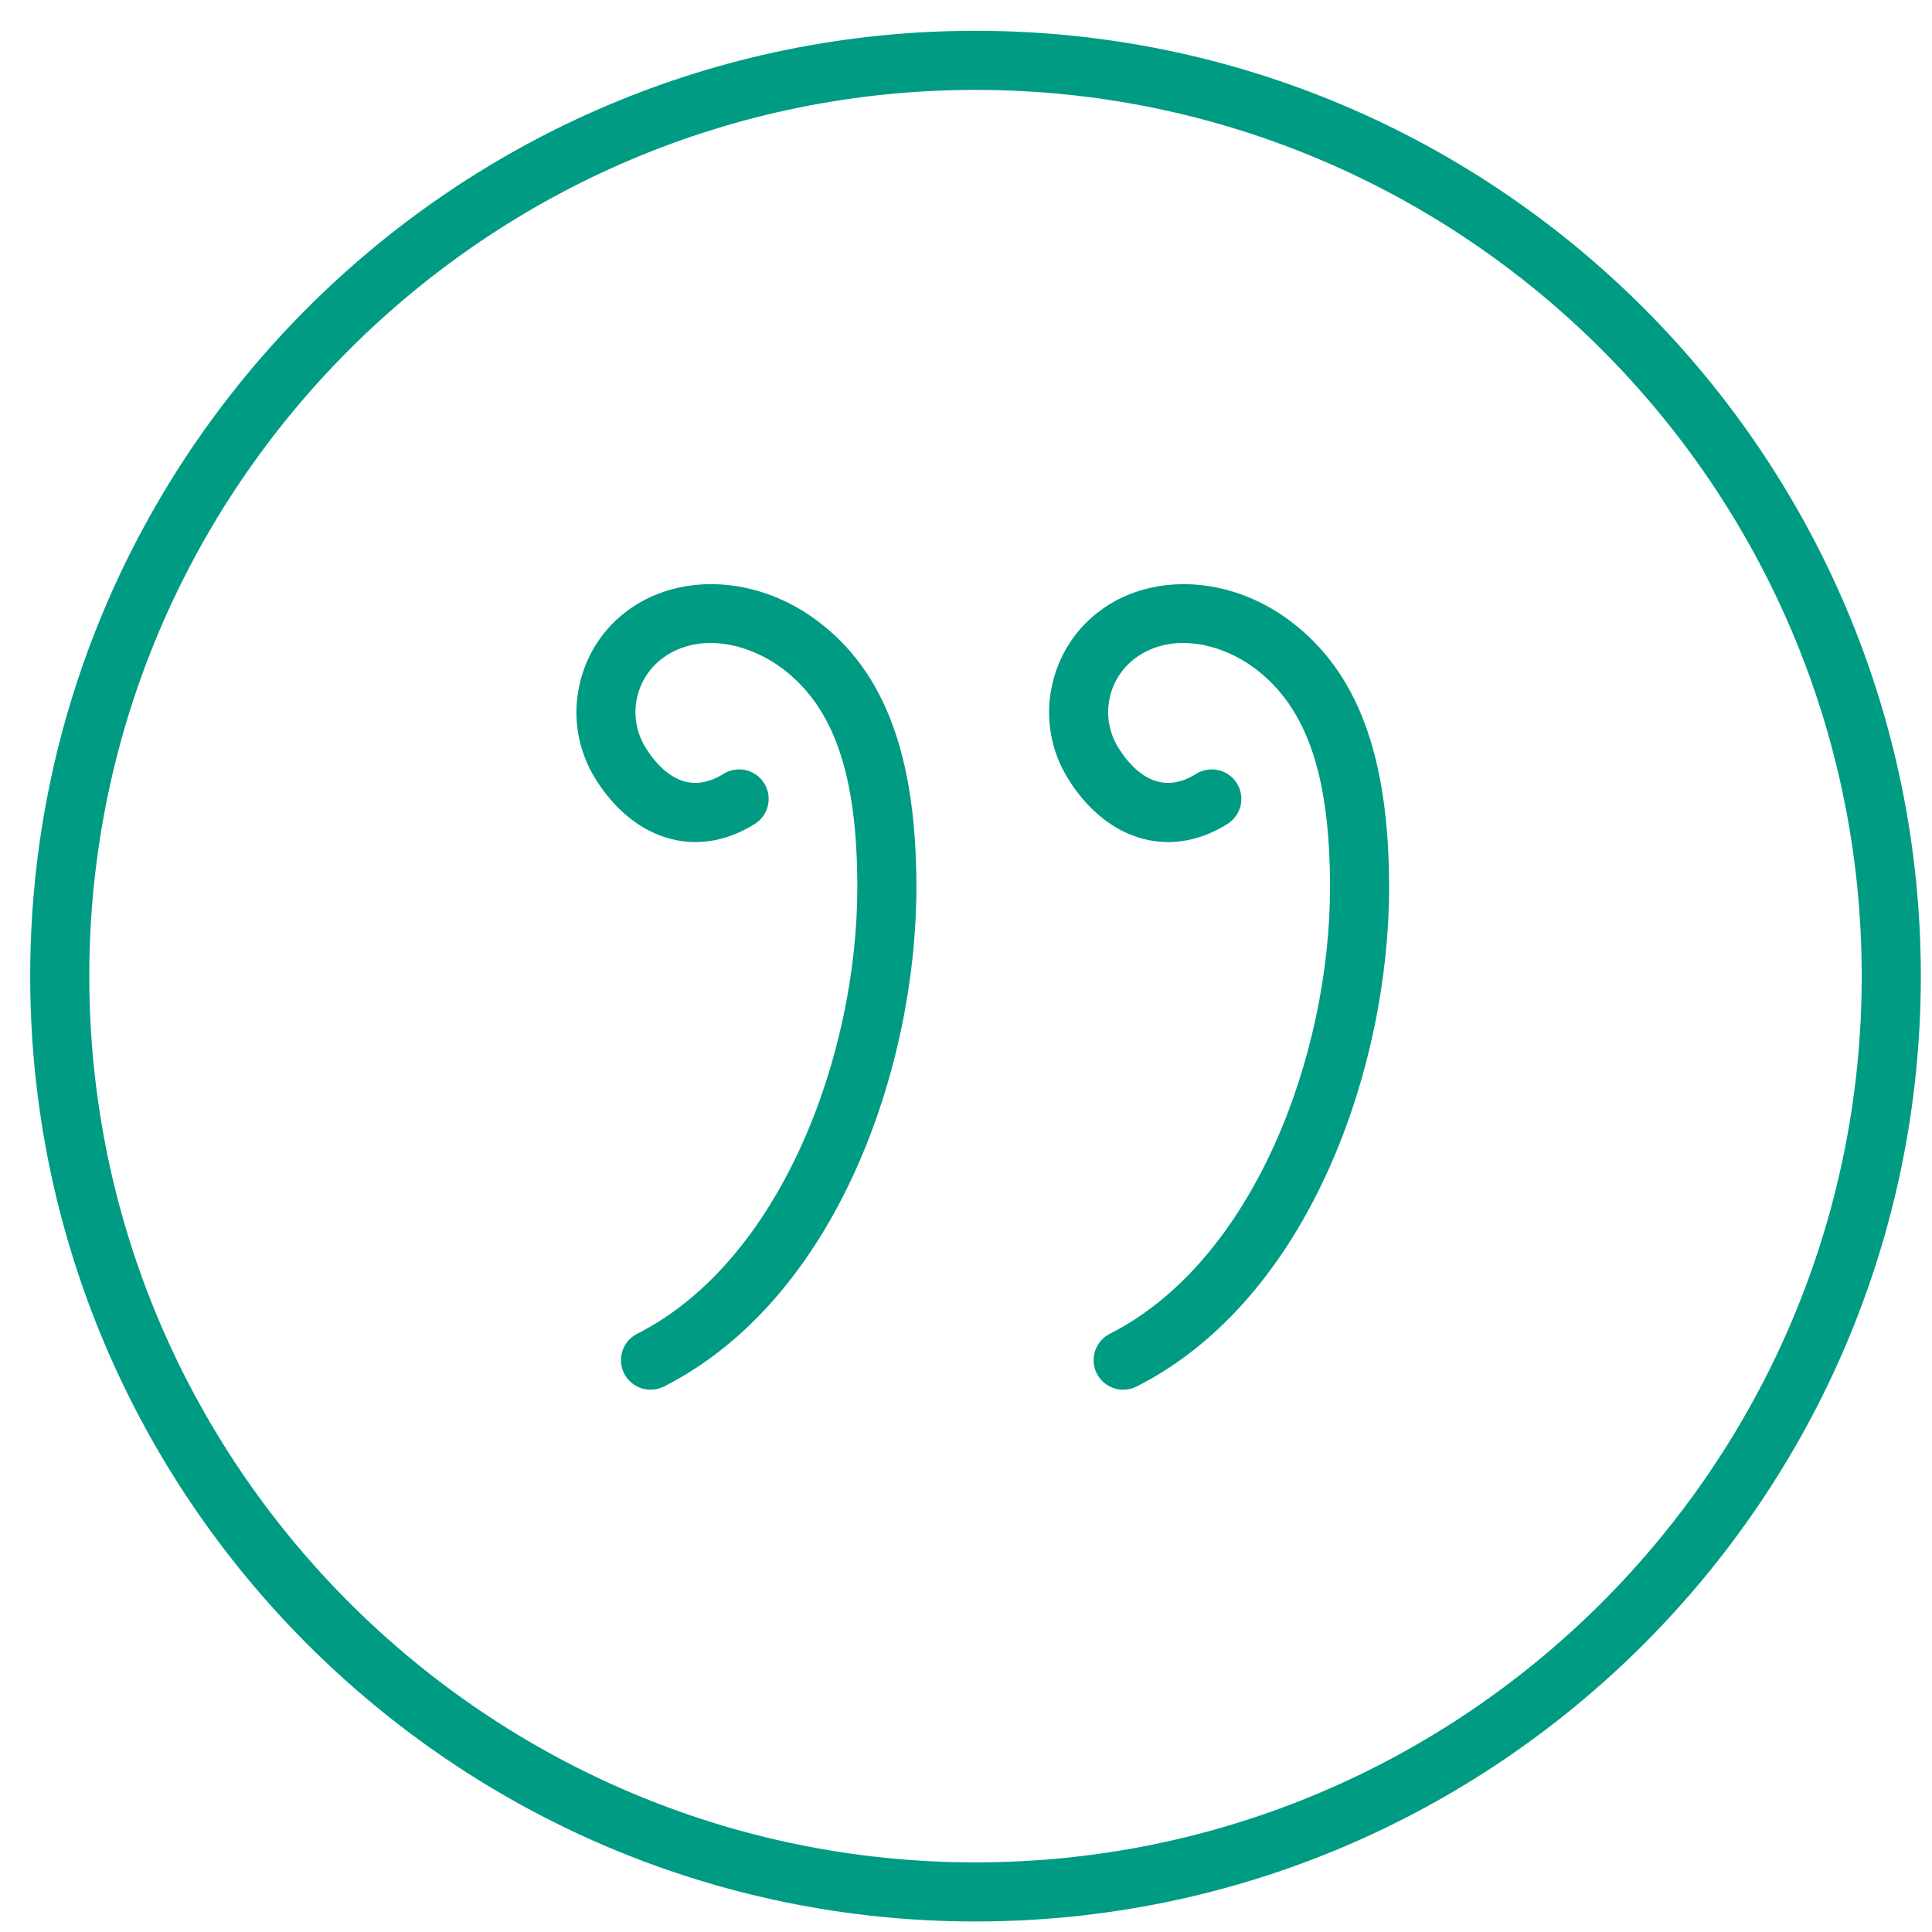 <svg width="51" height="51" viewBox="0 0 51 51" fill="none" xmlns="http://www.w3.org/2000/svg">
<g clip-path="url(#clip0_461:2506)">
<path d="M25.751 50.722C39.51 50.722 50.705 39.527 50.705 25.767C50.705 12.008 39.51 0.813 25.751 0.813C11.992 0.813 0.797 12.008 0.797 25.767C0.797 39.527 11.992 50.722 25.751 50.722ZM25.751 2.373C38.651 2.373 49.145 12.868 49.145 25.767C49.145 38.667 38.651 49.162 25.751 49.162C12.851 49.162 2.357 38.667 2.357 25.767C2.357 12.868 12.851 2.373 25.751 2.373Z" fill="#009B83"/>
<path d="M17.538 22.096C18.328 22.354 19.15 22.235 19.925 21.75C20.289 21.522 20.401 21.04 20.172 20.675C19.944 20.312 19.464 20.2 19.097 20.429C18.721 20.663 18.36 20.722 18.024 20.614C17.667 20.498 17.33 20.197 17.048 19.744C16.795 19.342 16.714 18.865 16.82 18.401C16.928 17.937 17.209 17.544 17.613 17.291C18.576 16.683 19.83 17.03 20.643 17.64C22.017 18.668 22.631 20.455 22.631 23.428C22.631 27.817 20.635 33.274 16.819 35.209C16.435 35.404 16.281 35.874 16.476 36.259C16.616 36.529 16.889 36.685 17.173 36.685C17.291 36.685 17.411 36.657 17.527 36.601C22.104 34.278 24.191 28.143 24.191 23.428C24.191 19.963 23.361 17.728 21.579 16.391C20.094 15.273 18.166 15.106 16.786 15.968C16.029 16.441 15.502 17.18 15.303 18.05C15.101 18.921 15.253 19.816 15.725 20.571C16.204 21.335 16.83 21.862 17.538 22.096Z" fill="#009B83"/>
<path d="M30.015 22.096C30.804 22.354 31.628 22.235 32.403 21.75C32.766 21.522 32.879 21.04 32.649 20.675C32.422 20.312 31.941 20.2 31.575 20.429C31.201 20.663 30.837 20.722 30.502 20.614C30.145 20.498 29.808 20.197 29.526 19.744C29.273 19.342 29.192 18.865 29.298 18.401C29.405 17.937 29.686 17.544 30.09 17.291C31.055 16.683 32.309 17.03 33.12 17.64C34.494 18.668 35.109 20.455 35.109 23.428C35.109 27.817 33.113 33.274 29.296 35.209C28.913 35.404 28.758 35.874 28.953 36.259C29.093 36.529 29.366 36.685 29.65 36.685C29.769 36.685 29.889 36.657 30.004 36.601C34.582 34.278 36.669 28.143 36.669 23.428C36.669 19.963 35.839 17.728 34.056 16.391C32.571 15.273 30.644 15.106 29.263 15.968C28.507 16.441 27.98 17.18 27.78 18.05C27.579 18.921 27.73 19.816 28.203 20.571C28.682 21.335 29.307 21.862 30.015 22.096Z" fill="#009B83"/>
</g>
<defs>
<clipPath id="clip0_461:2506">
<rect width="49.908" height="49.908" fill="white" transform="translate(0.797 0.813)"/>
</clipPath>
</defs>
</svg>
